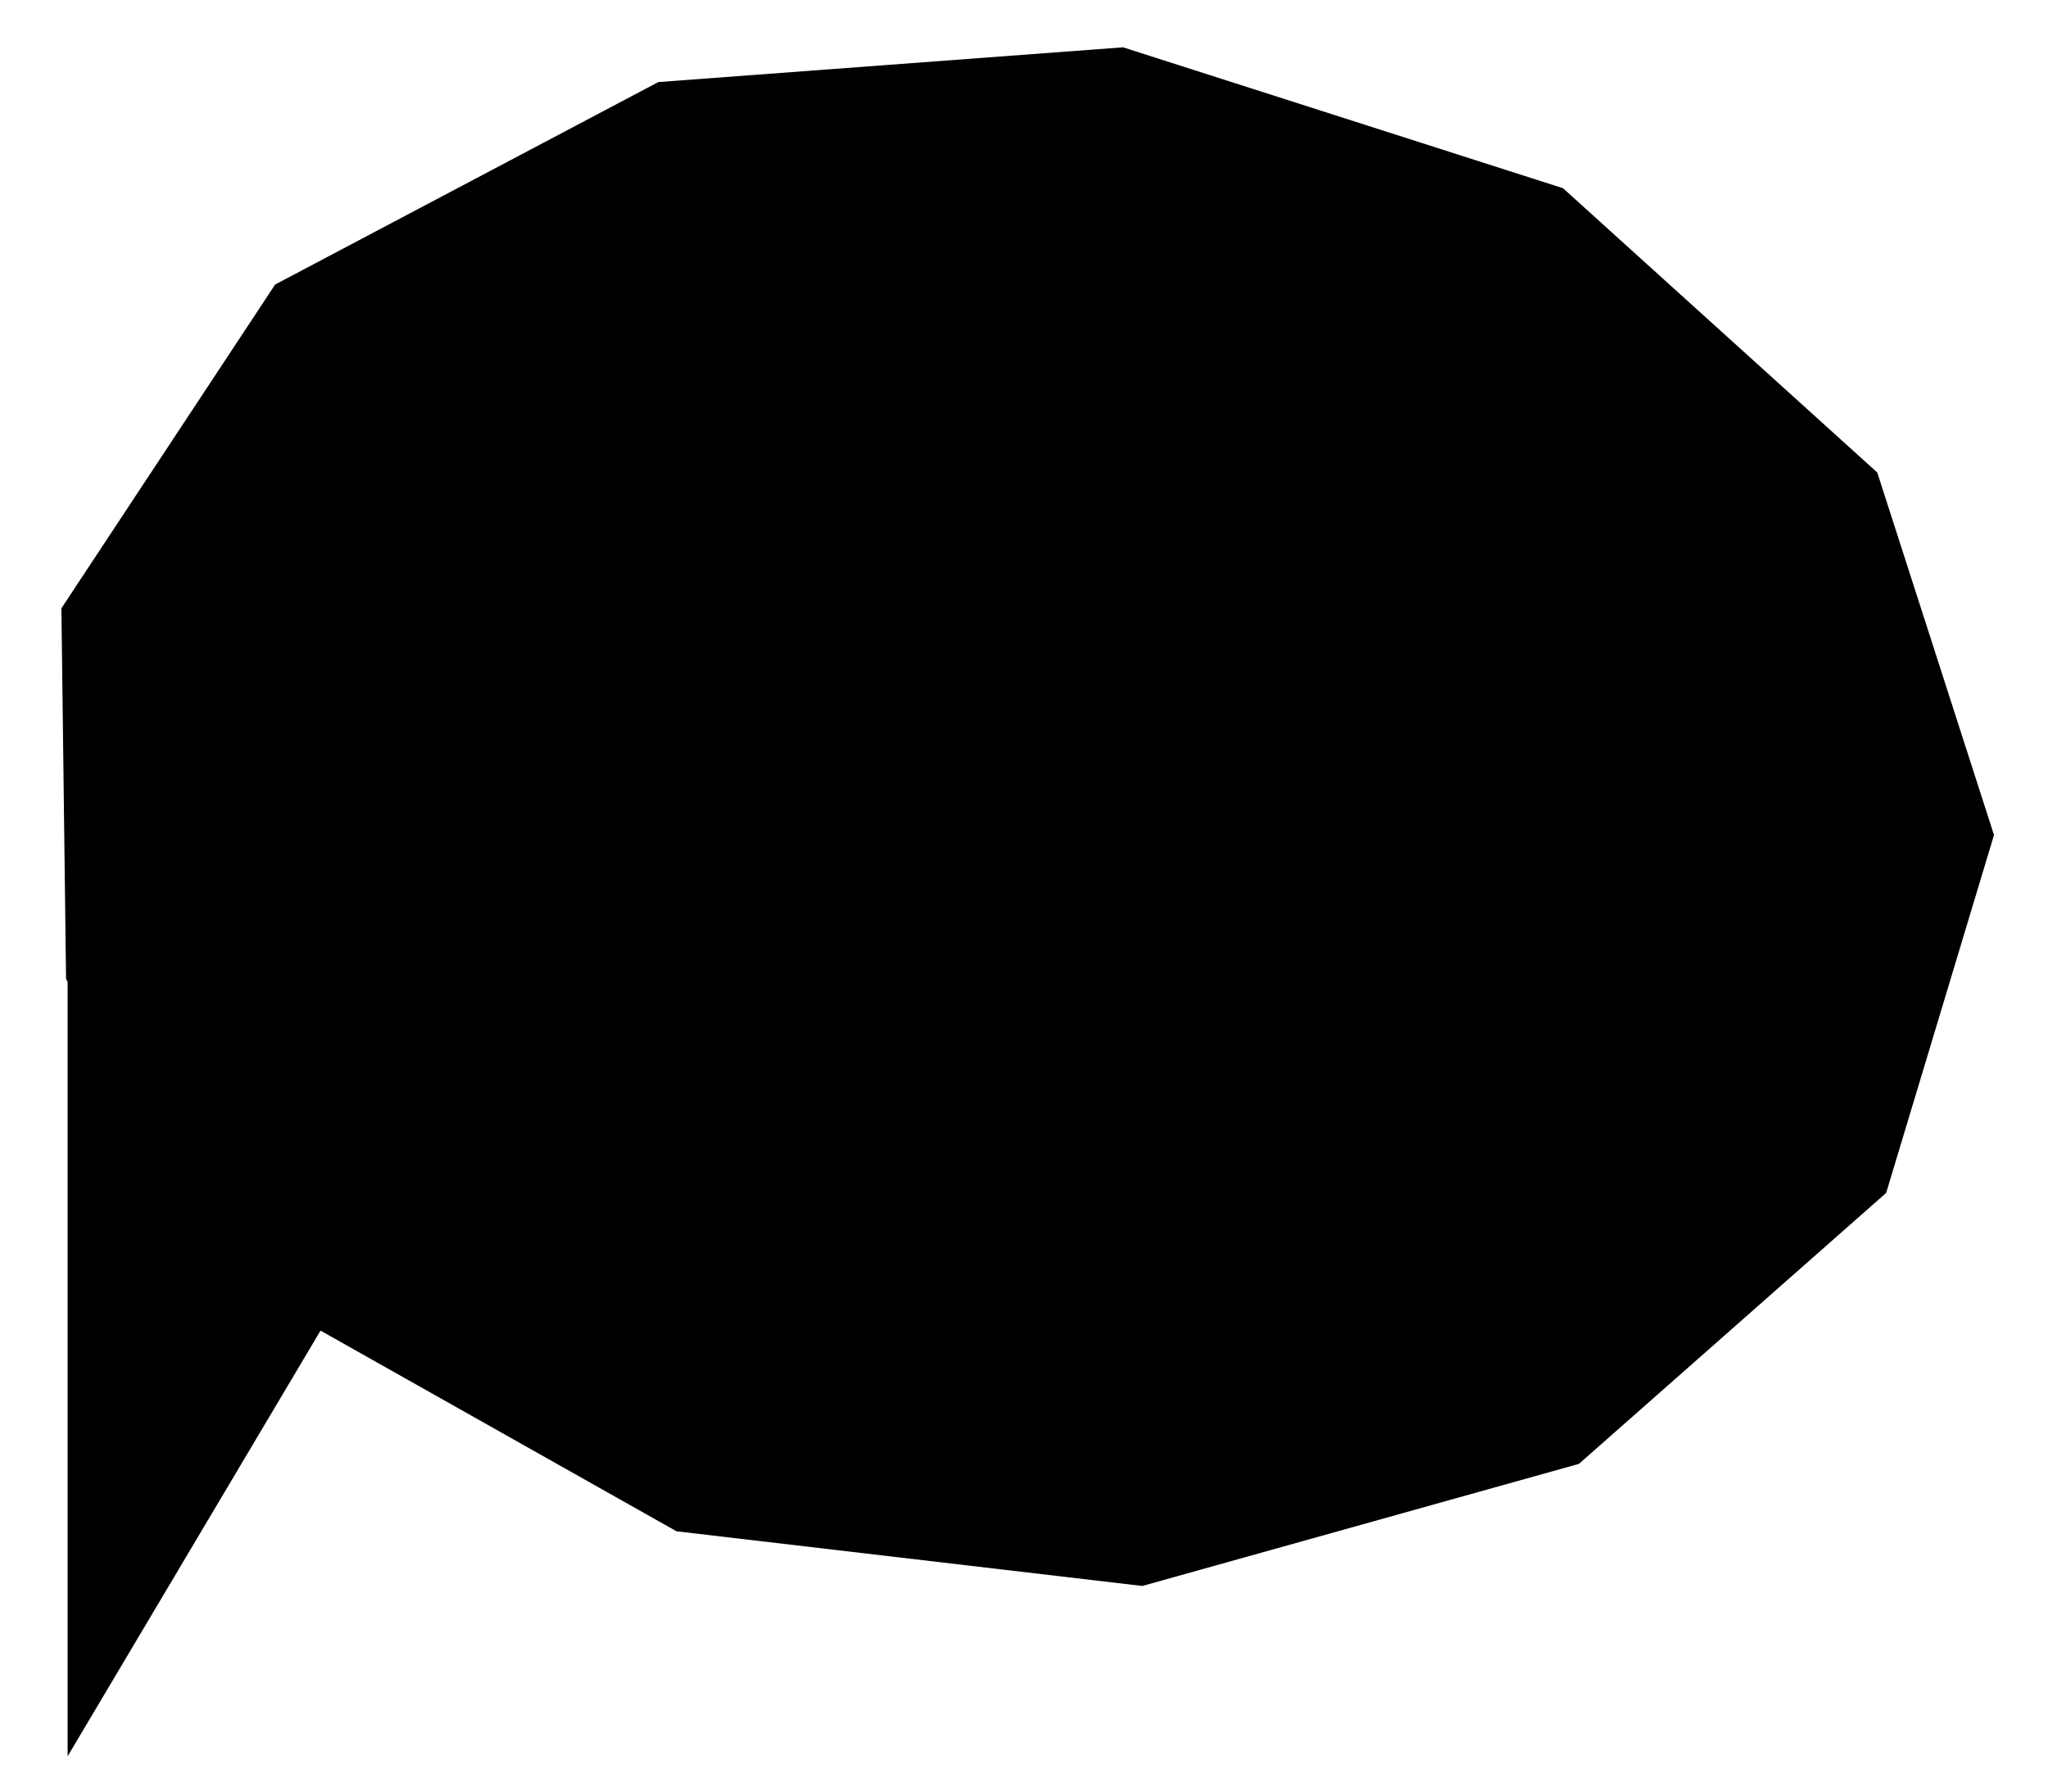 <svg xmlns="http://www.w3.org/2000/svg" viewBox="0 0 32 28"><g transform="matrix(.066 0 0 .066 2.8.806)"><path d="m9.512 5.524l-3.02 3.944-4.508 2.088-4.962-.246-4.28-2.524-2.617-4.224-.354-4.956 1.99-4.553 3.878-3.107 4.877-.949 4.759 1.426 3.551 3.475 1.53 4.727" transform="matrix(22.294 1.737-1.37 17.598 199.62 156.53)"/><path d="m-26.418 132.39v271.28l154.8-260.6" fill-rule="evenodd"/></g></svg>